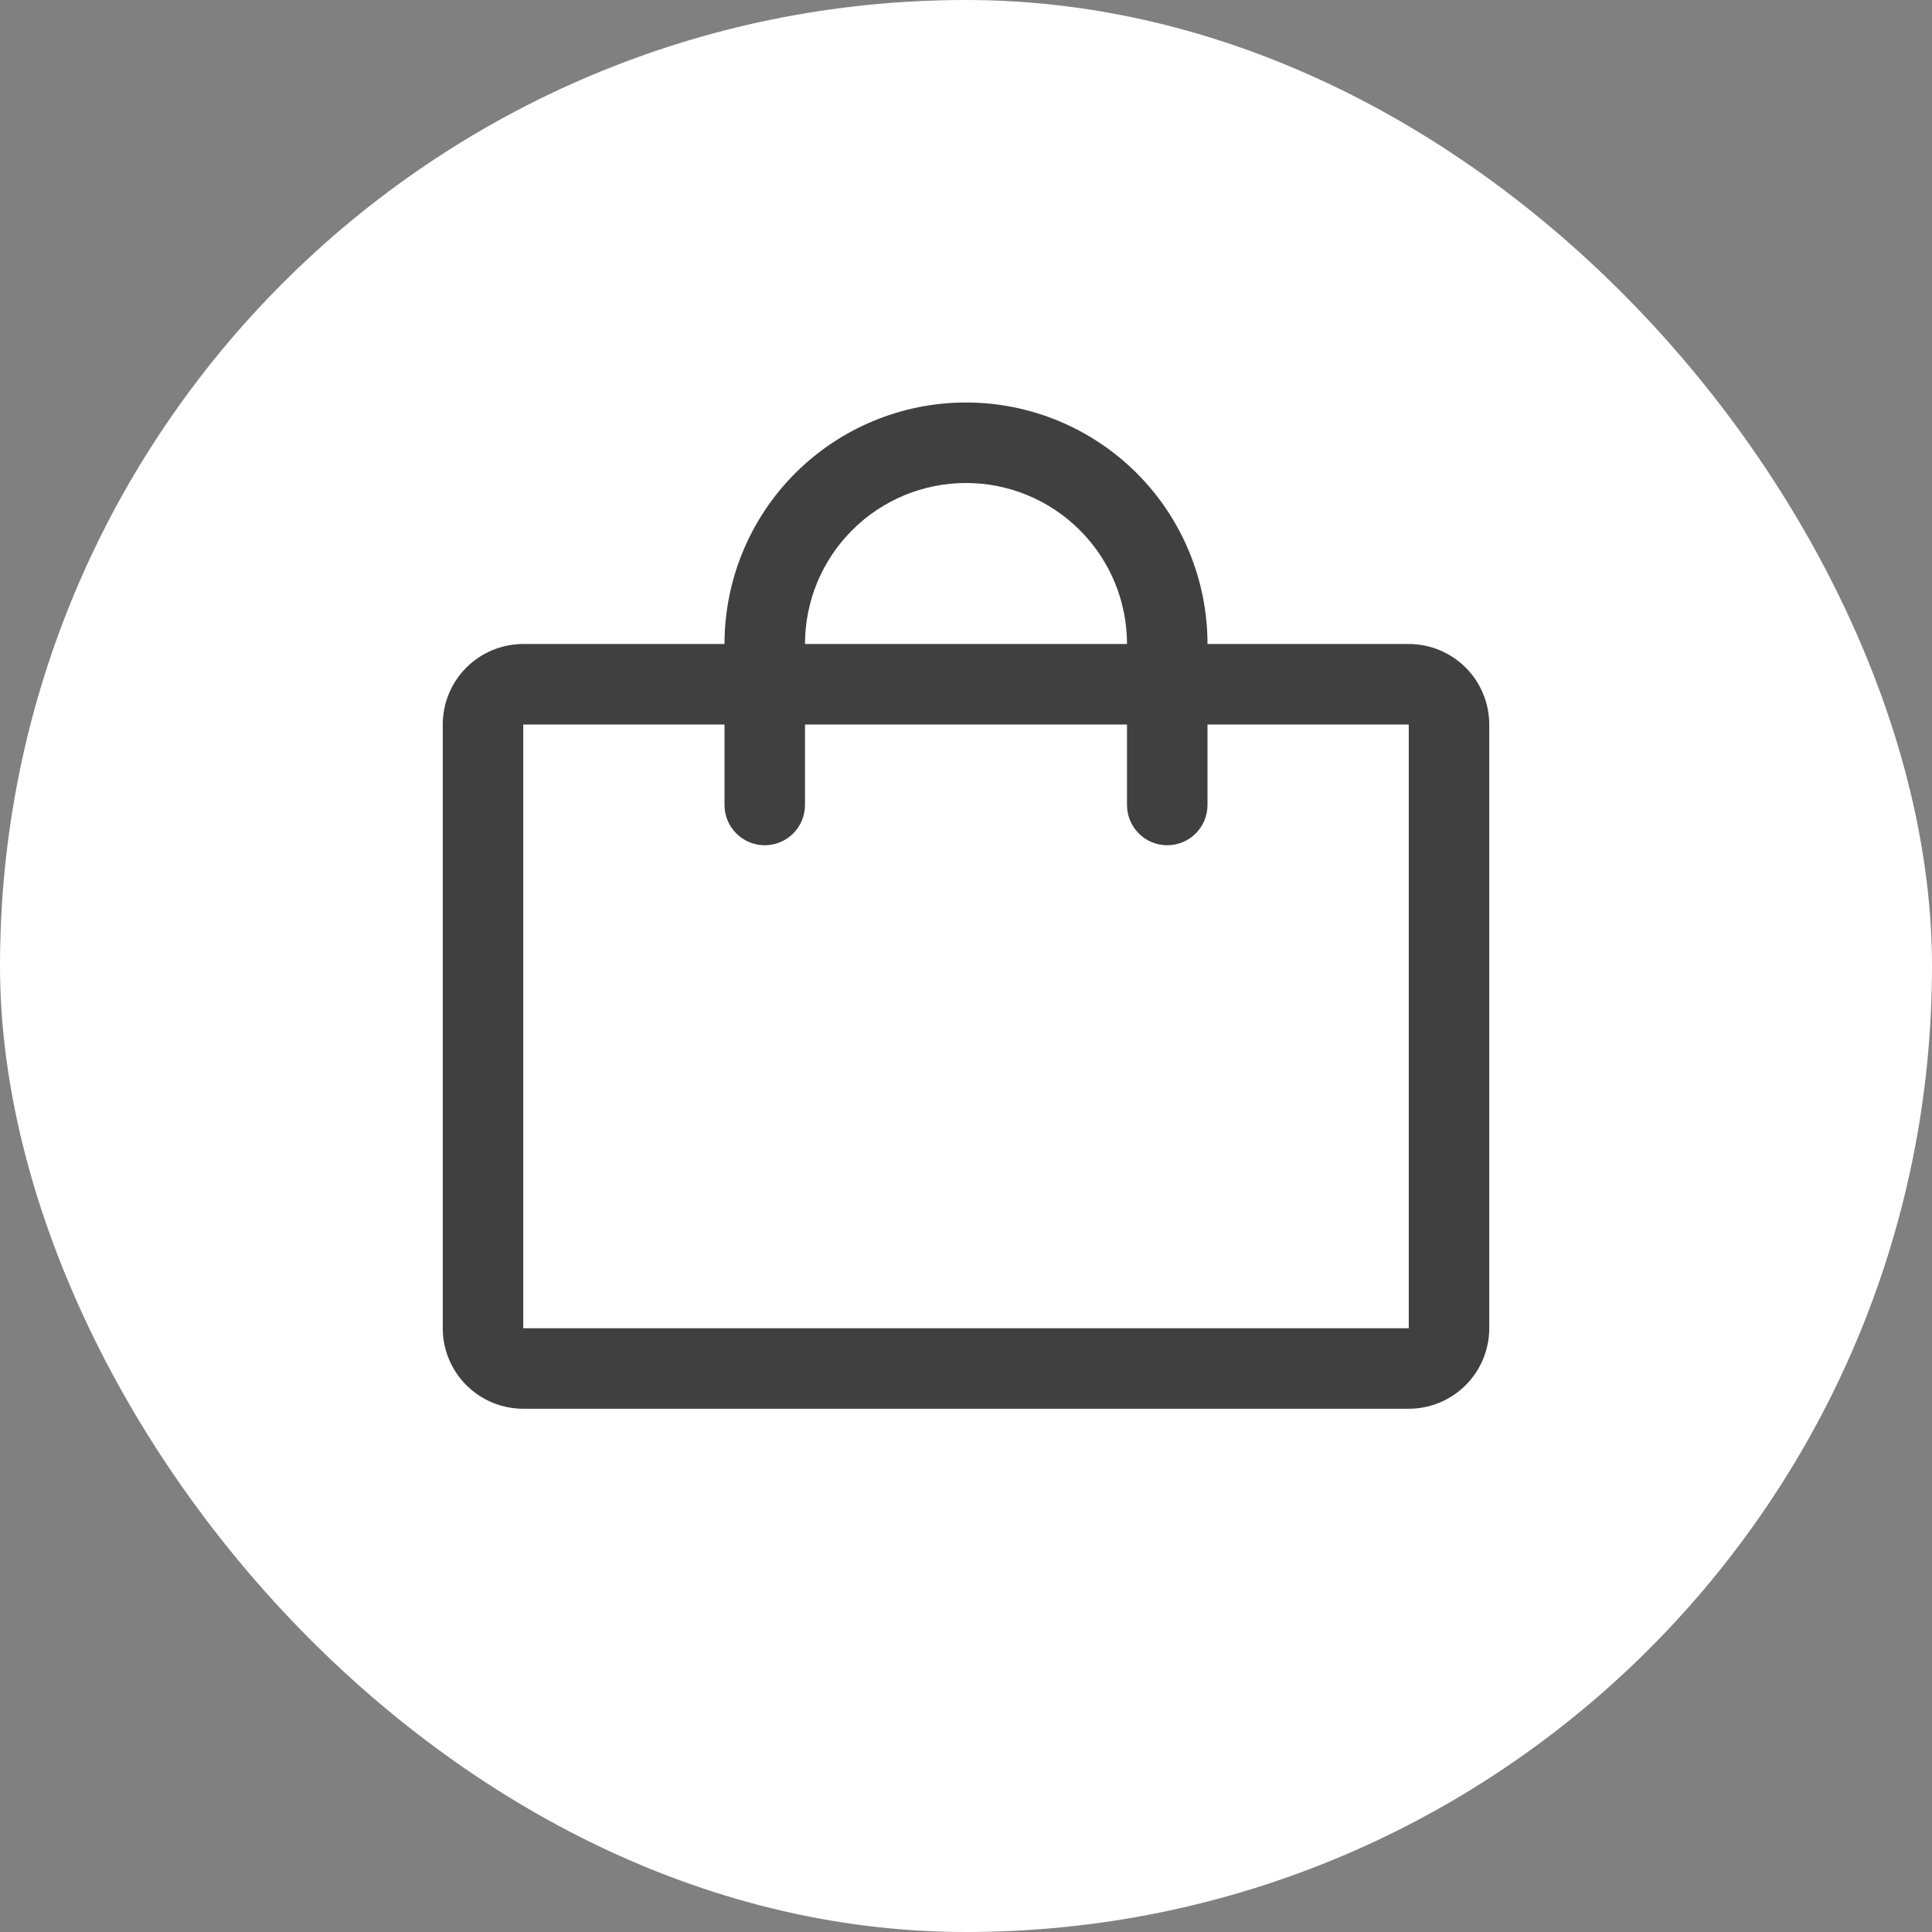 <svg width="48" height="48" viewBox="0 0 48 48" fill="none" xmlns="http://www.w3.org/2000/svg">
<rect x="0" y="0" width="48" height="48" fill="#808080" stroke="none"/>
<rect width="48" height="48" rx="24" fill="white"/>
<path d="M35 16H30C30 14.409 29.368 12.883 28.243 11.757C27.117 10.632 25.591 10 24 10C22.409 10 20.883 10.632 19.757 11.757C18.632 12.883 18 14.409 18 16H13C12.47 16 11.961 16.211 11.586 16.586C11.211 16.961 11 17.47 11 18V33C11 33.53 11.211 34.039 11.586 34.414C11.961 34.789 12.47 35 13 35H35C35.53 35 36.039 34.789 36.414 34.414C36.789 34.039 37 33.53 37 33V18C37 17.47 36.789 16.961 36.414 16.586C36.039 16.211 35.53 16 35 16ZM24 12C25.061 12 26.078 12.421 26.828 13.172C27.579 13.922 28 14.939 28 16H20C20 14.939 20.421 13.922 21.172 13.172C21.922 12.421 22.939 12 24 12ZM35 33H13V18H18V20C18 20.265 18.105 20.52 18.293 20.707C18.48 20.895 18.735 21 19 21C19.265 21 19.52 20.895 19.707 20.707C19.895 20.52 20 20.265 20 20V18H28V20C28 20.265 28.105 20.52 28.293 20.707C28.48 20.895 28.735 21 29 21C29.265 21 29.52 20.895 29.707 20.707C29.895 20.52 30 20.265 30 20V18H35V33Z" fill="#404040"/>
</svg>
